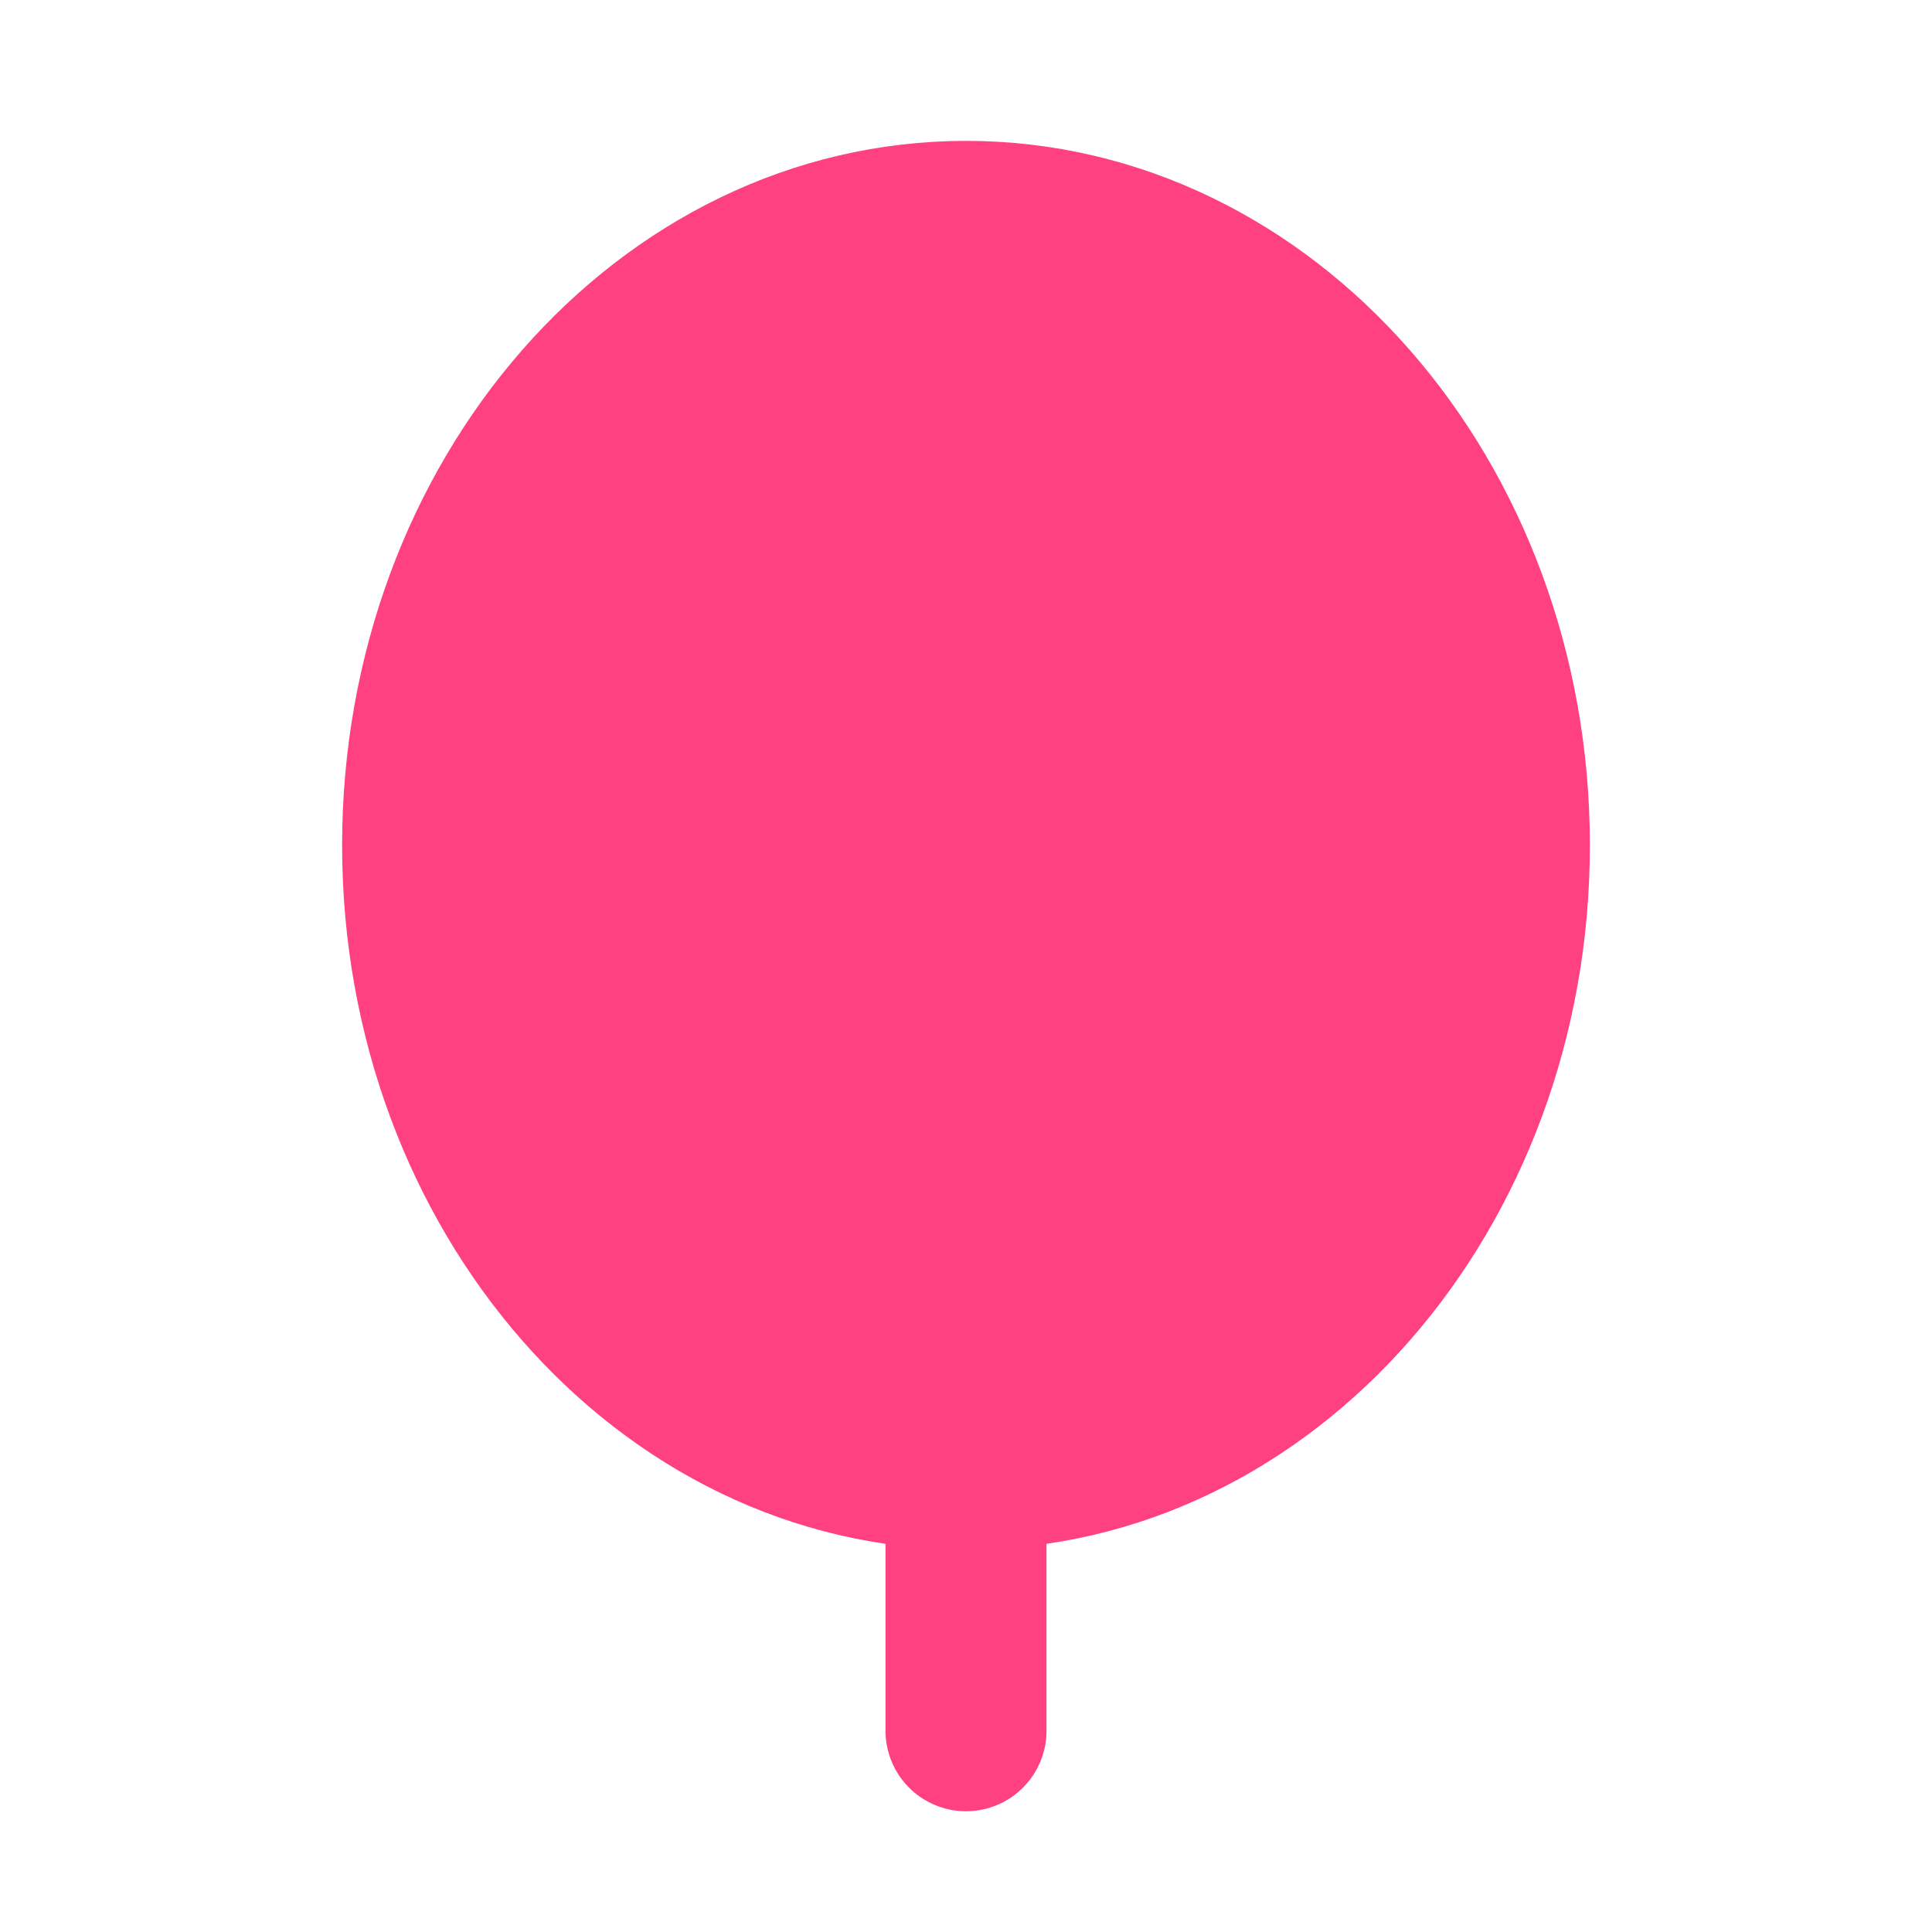 <?xml version="1.0" encoding="UTF-8"?>
<svg width="32px" height="32px" viewBox="0 0 24 24" stroke-width="1.5" fill="none" xmlns="http://www.w3.org/2000/svg" color="#000000">
  <path d="M12 12.5L12 21.5" stroke="#ff4081" stroke-width="2" stroke-linecap="round" stroke-linejoin="round"></path>
  <path d="M5 10.5C5 6.082 8.134 2.5 12 2.5C15.866 2.5 19 6.082 19 10.5C19 14.918 15.866 18.5 12 18.5C8.134 18.5 5 14.918 5 10.5Z" fill="#ff4081" stroke="#ff4081" stroke-width="1.5"></path>
</svg>
